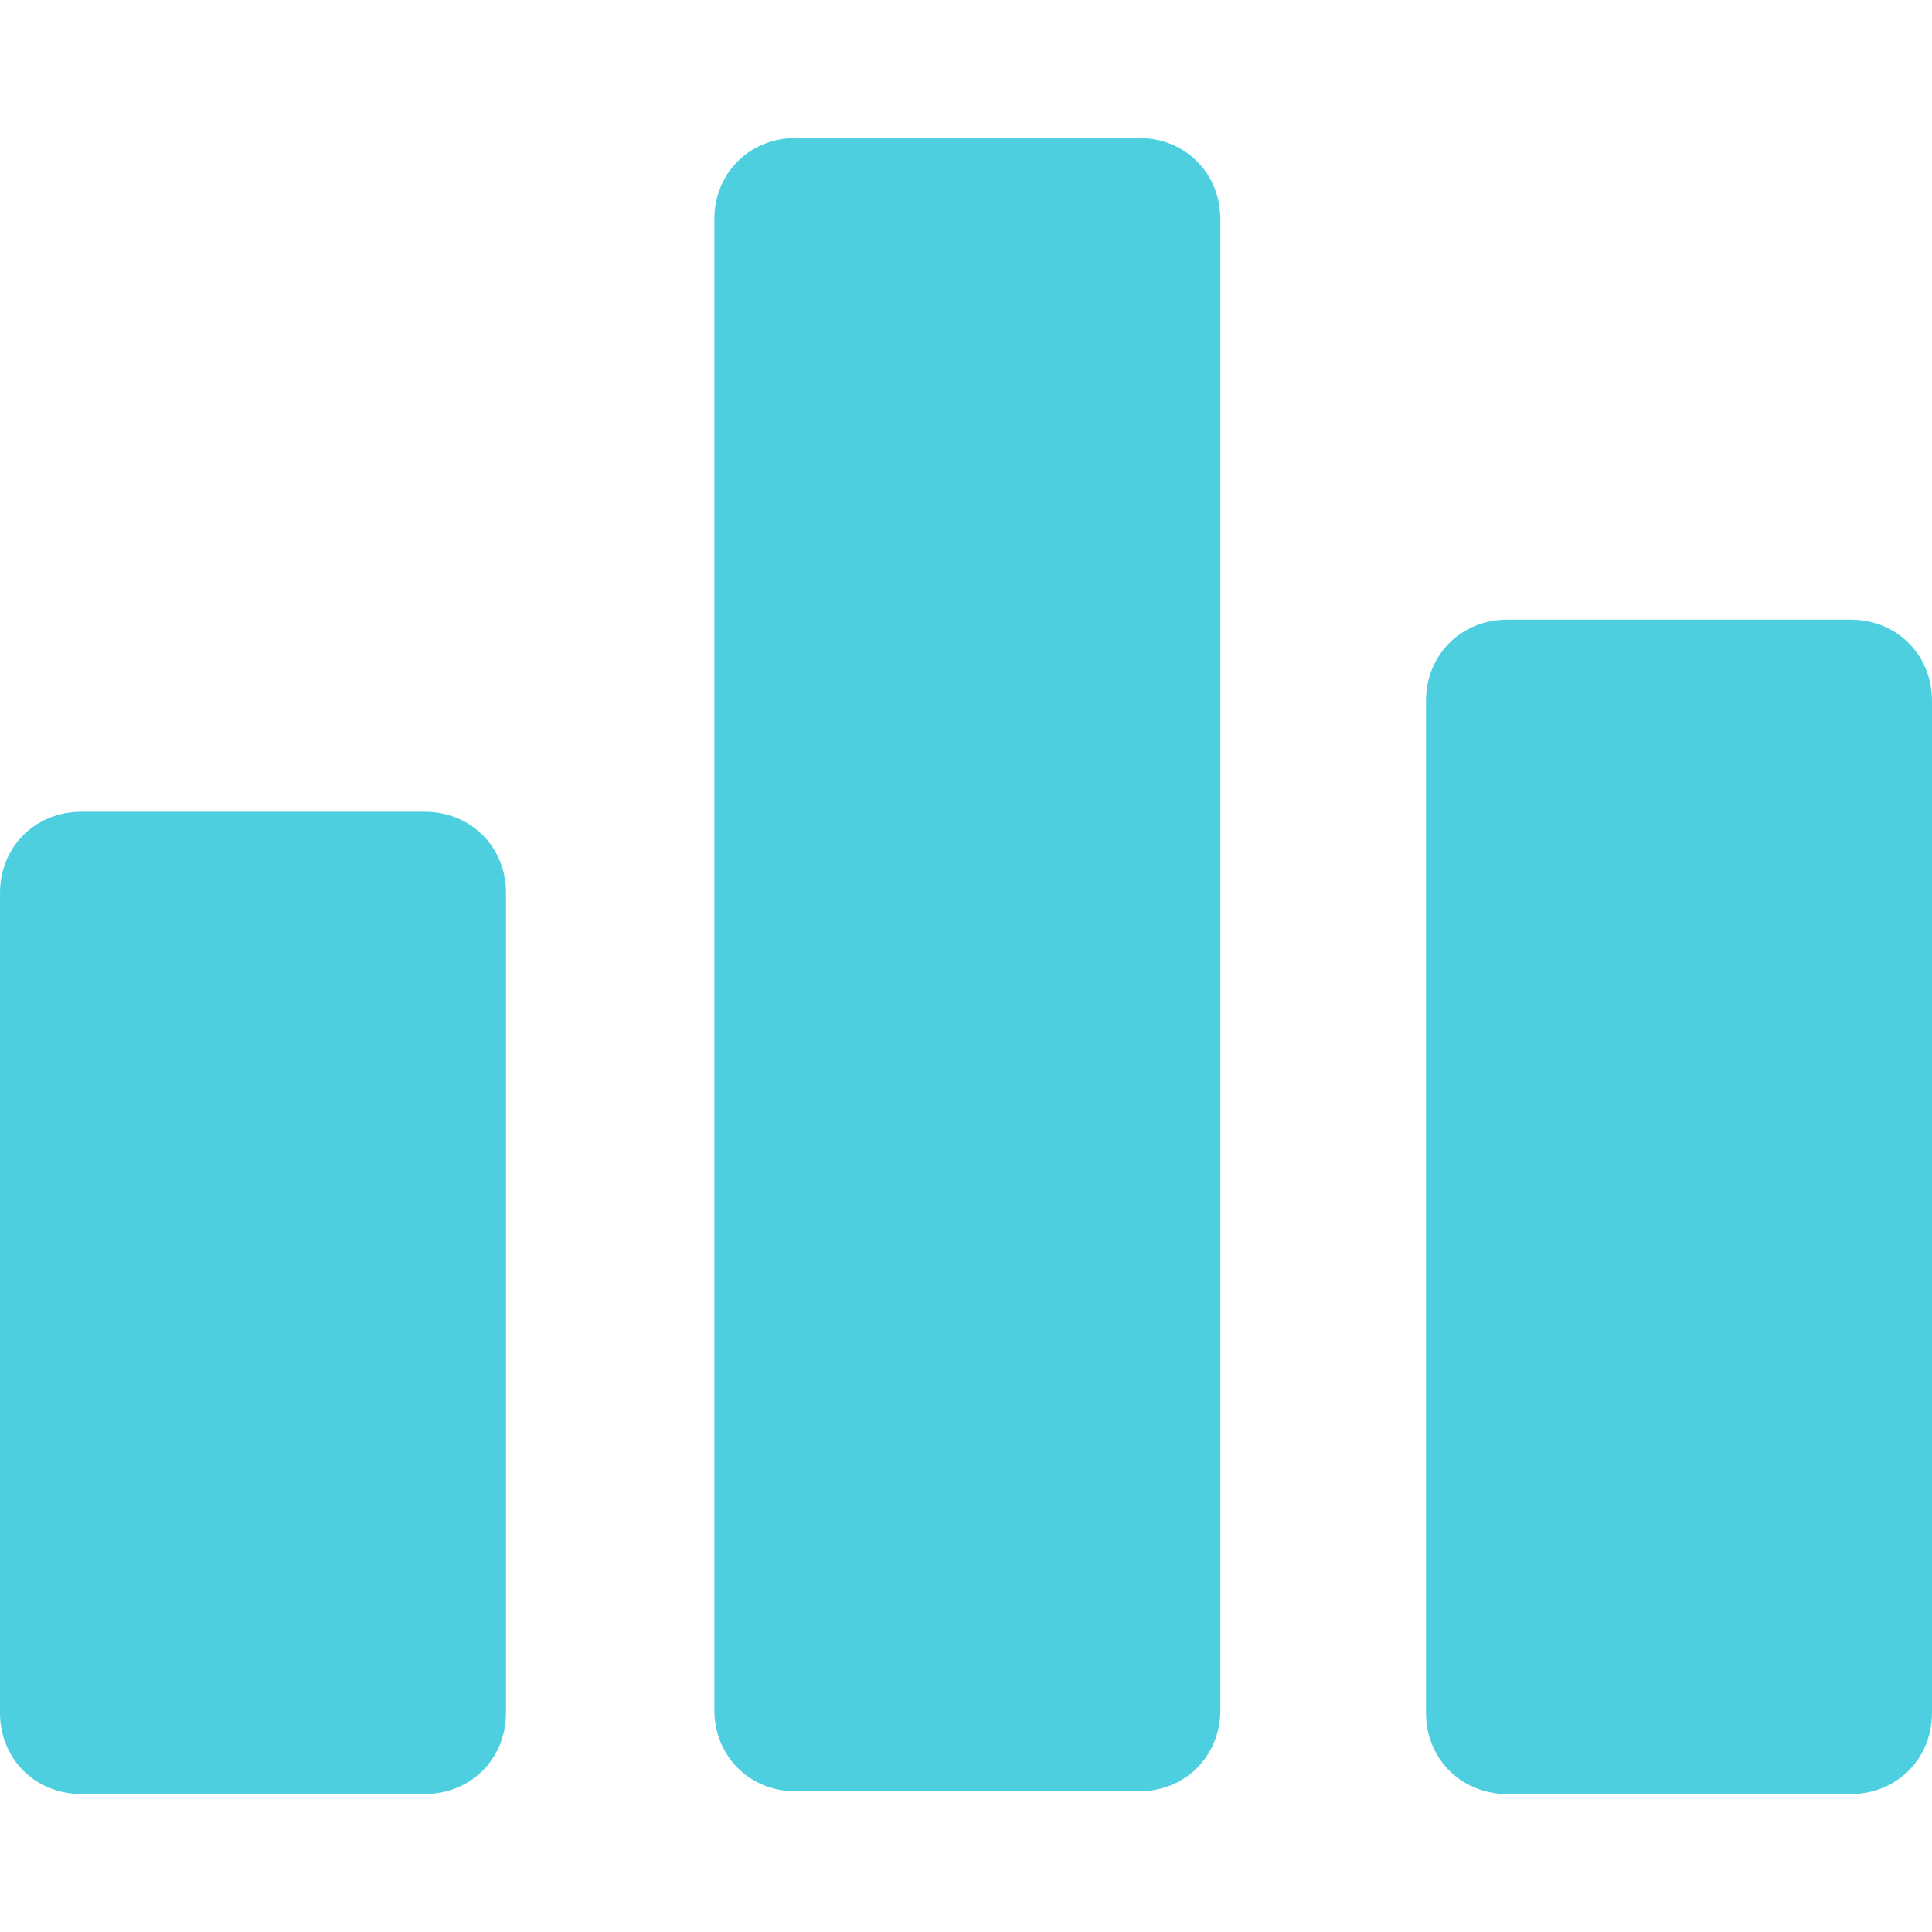 <?xml version="1.0" encoding="iso-8859-1"?>
<!-- Generator: Adobe Illustrator 19.0.0, SVG Export Plug-In . SVG Version: 6.00 Build 0)  -->
<svg version="1.1" id="Capa_1" xmlns="http://www.w3.org/2000/svg" xmlns:xlink="http://www.w3.org/1999/xlink" x="0px" y="0px"
	 viewBox="0 0 373.029 373.029" style="enable-background:new 0 0 373.029 373.029;" xml:space="preserve">
<g>
	<path style="fill:#4DCFE0;" d="M219.951,26.645H153.6c-8.882,0-15.673,6.792-15.673,15.673v287.869
		c0,8.882,6.792,15.673,15.673,15.673h66.351c8.882,0,15.673-6.792,15.673-15.673V42.318
		C235.624,33.437,228.833,26.645,219.951,26.645z"/>
	<path style="fill:#4DCFE0;" d="M82.024,156.735H15.673C6.792,156.735,0,163.527,0,172.408V330.71
		c0,8.882,6.792,15.673,15.673,15.673h66.351c8.882,0,15.673-6.792,15.673-15.673V172.408
		C97.698,163.527,90.906,156.735,82.024,156.735z"/>
	<path style="fill:#4DCFE0;" d="M357.355,119.641h-66.351c-8.882,0-15.673,6.792-15.673,15.673V330.71
		c0,8.882,6.792,15.673,15.673,15.673h66.351c8.882,0,15.673-6.792,15.673-15.673V135.314
		C373.029,126.433,366.237,119.641,357.355,119.641z"/>
</g>
<g>
</g>
<g>
</g>
<g>
</g>
<g>
</g>
<g>
</g>
<g>
</g>
<g>
</g>
<g>
</g>
<g>
</g>
<g>
</g>
<g>
</g>
<g>
</g>
<g>
</g>
<g>
</g>
<g>
</g>
</svg>
